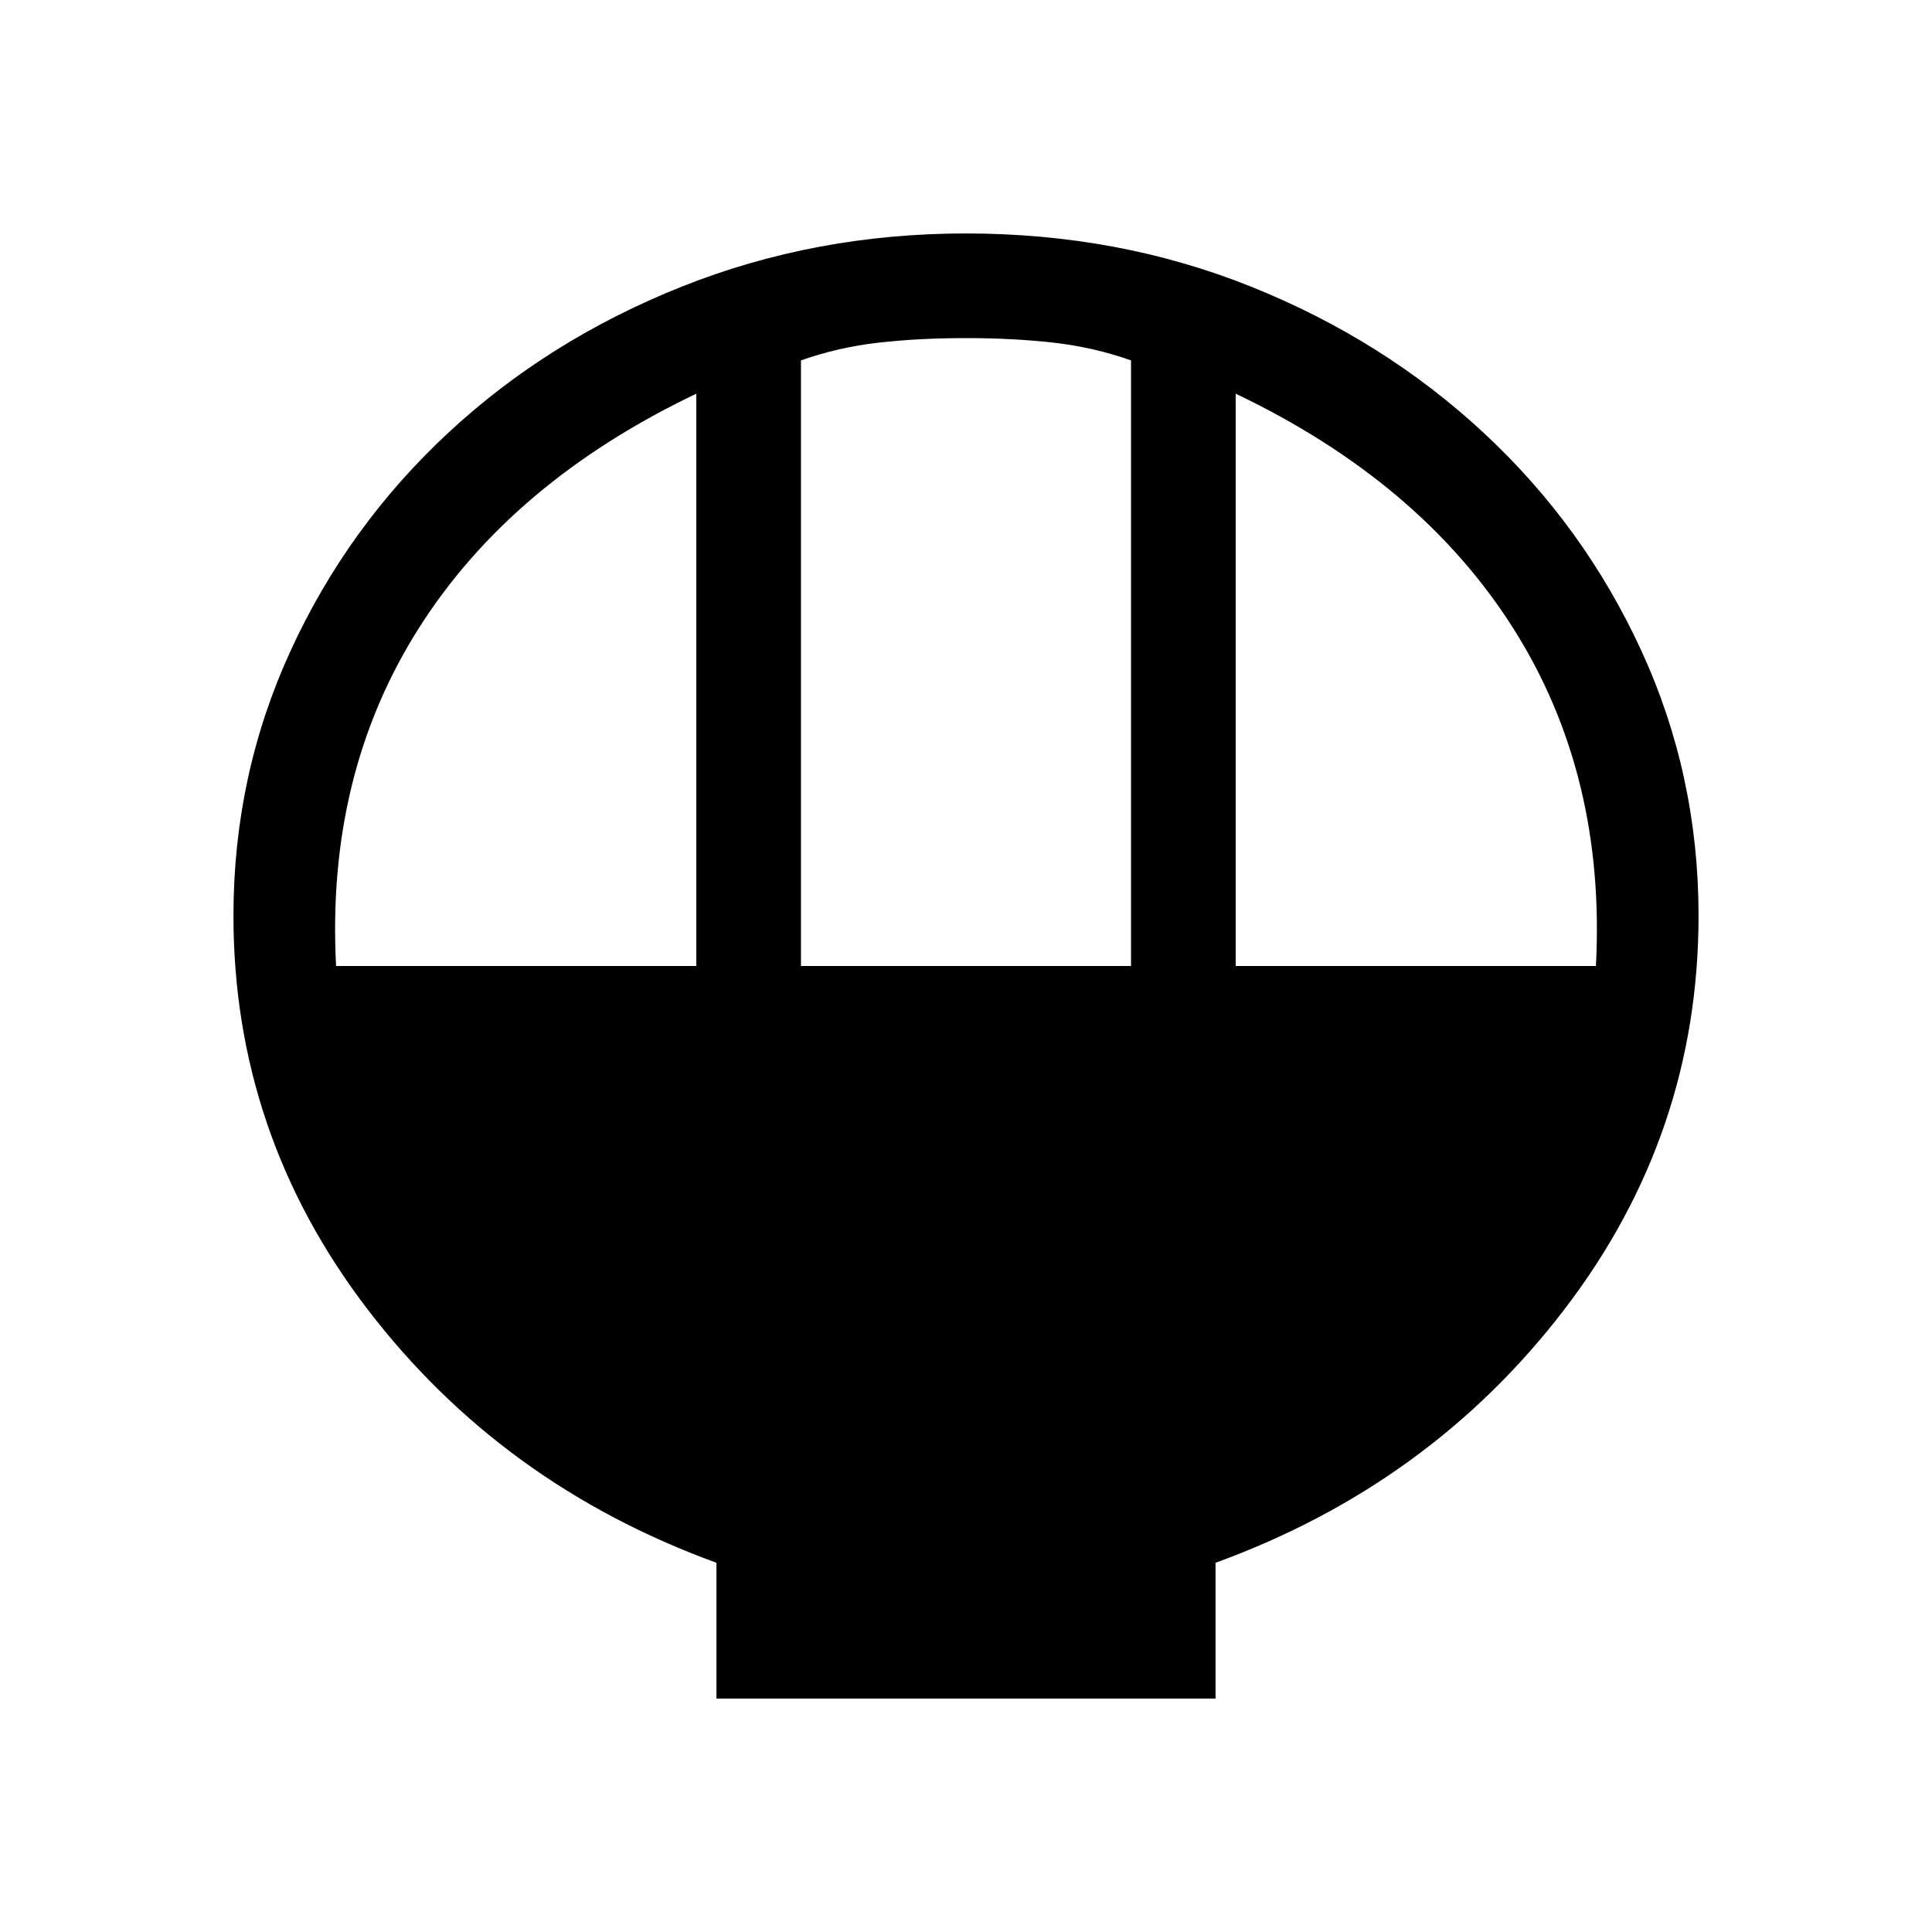 <svg xmlns="http://www.w3.org/2000/svg" height="20" viewBox="0 -960 960 960" width="20"><path d="M356.001-116.001v-67.462q-106.692-38.846-173.346-125.922Q116.001-396.462 116.001-505q0-69.85 28.42-131.699 28.42-61.85 78.21-108.15 49.791-46.3 116.129-72.725 66.337-26.425 141.173-26.425 75.836 0 141.704 26.425 65.869 26.425 115.682 72.725 49.814 46.3 78.247 108.15Q843.999-574.85 843.999-505q0 108.538-66.654 195.615-66.654 87.076-173.346 125.922v67.462H356.001ZM397.999-480h164.002v-300.923q-18.5-6.538-38.501-8.808Q503.5-792 480-792t-43.5 2.269q-20.001 2.27-38.501 8.808V-480ZM167-480h179.001v-284.385q-91.847 43.846-137.924 116.577Q162-575.077 167-480Zm446.999 0H793q5-95.077-41.077-167.808T613.999-764.385V-480Z"/></svg>